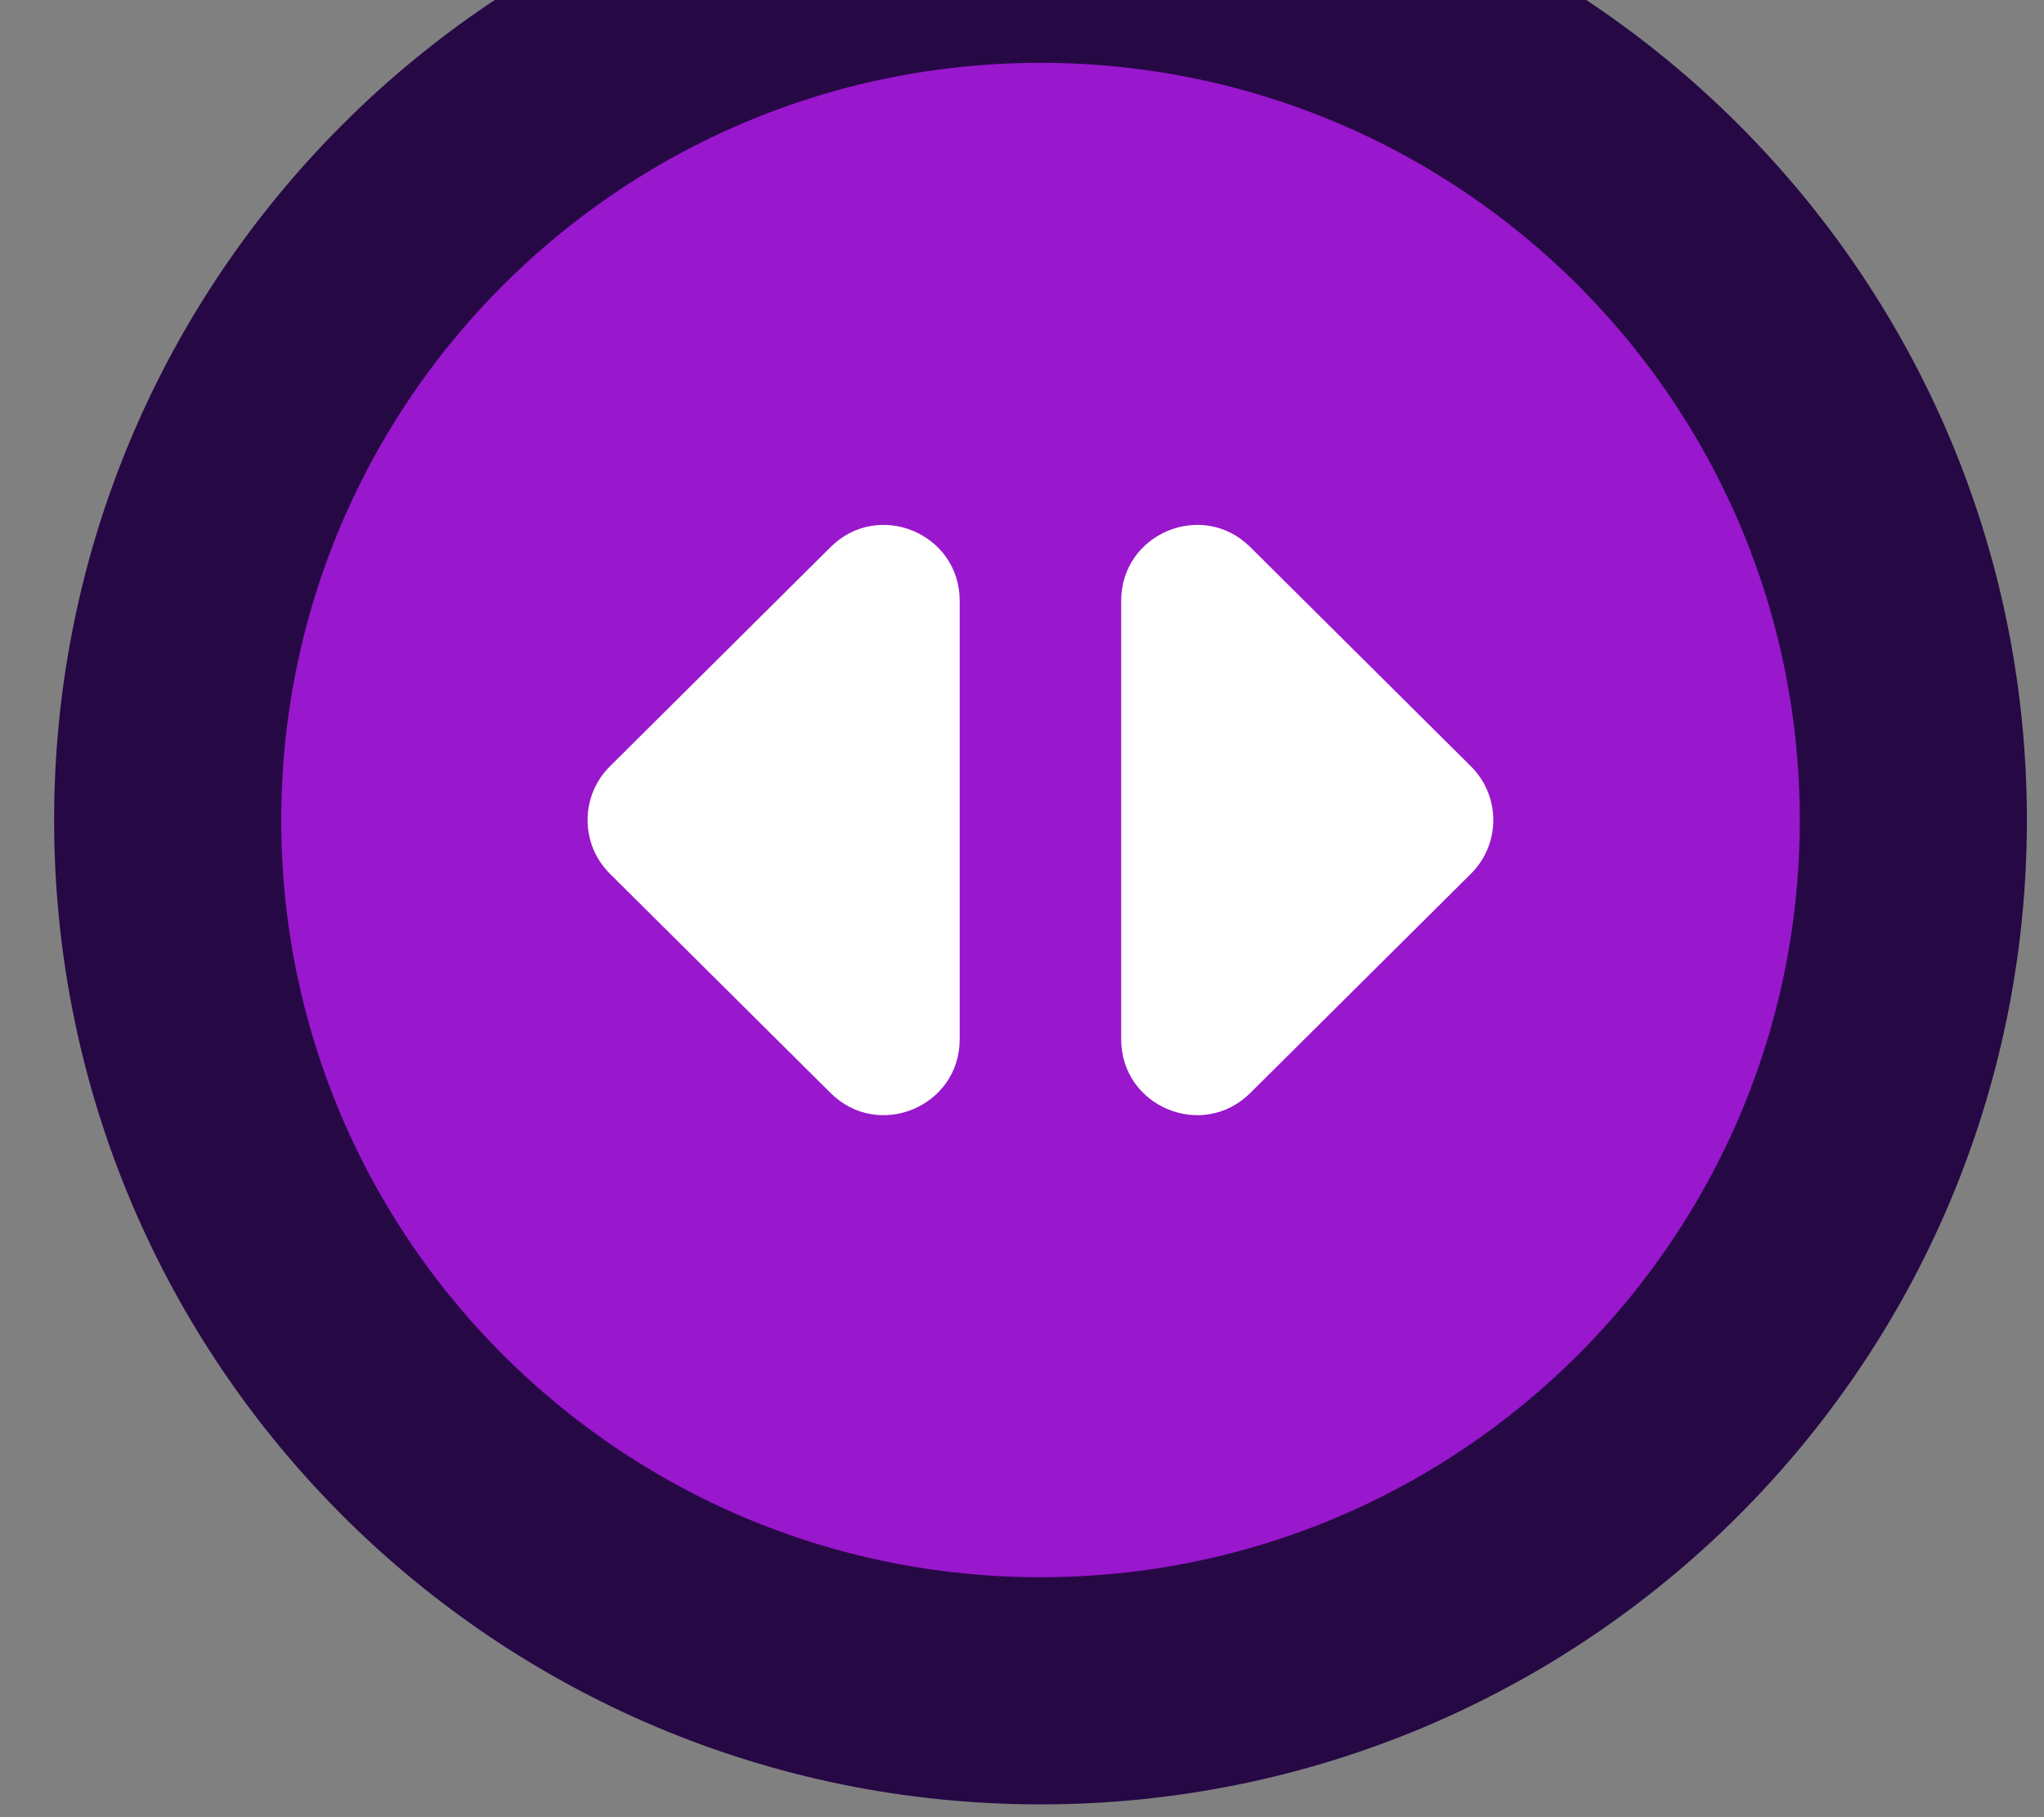 <svg width="27" height="24" viewBox="0 0 27 24" fill="none" xmlns="http://www.w3.org/2000/svg">
<rect x="0" y="0" width="27" height="24" fill="#808080" stroke="none"/>
<path d="M13.744 22.331C20.108 22.331 25.274 17.186 25.274 10.831C25.274 4.475 20.108 -0.67 13.744 -0.67C7.381 -0.67 2.215 4.475 2.215 10.831C2.215 17.186 7.381 22.331 13.744 22.331Z" fill="#9917CC" stroke="#260845" stroke-width="3"/>
<path fill-rule="evenodd" clip-rule="evenodd" d="M10.972 14.436C11.603 15.063 12.677 14.616 12.677 13.726V7.935C12.677 7.045 11.603 6.598 10.972 7.225L8.057 10.121C7.663 10.512 7.663 11.149 8.057 11.54L10.972 14.436ZM16.515 14.436C15.884 15.063 14.81 14.616 14.81 13.726V7.935C14.81 7.045 15.884 6.598 16.515 7.225L19.43 10.121C19.824 10.512 19.824 11.149 19.43 11.54L16.515 14.436Z" fill="white"/>
</svg>

